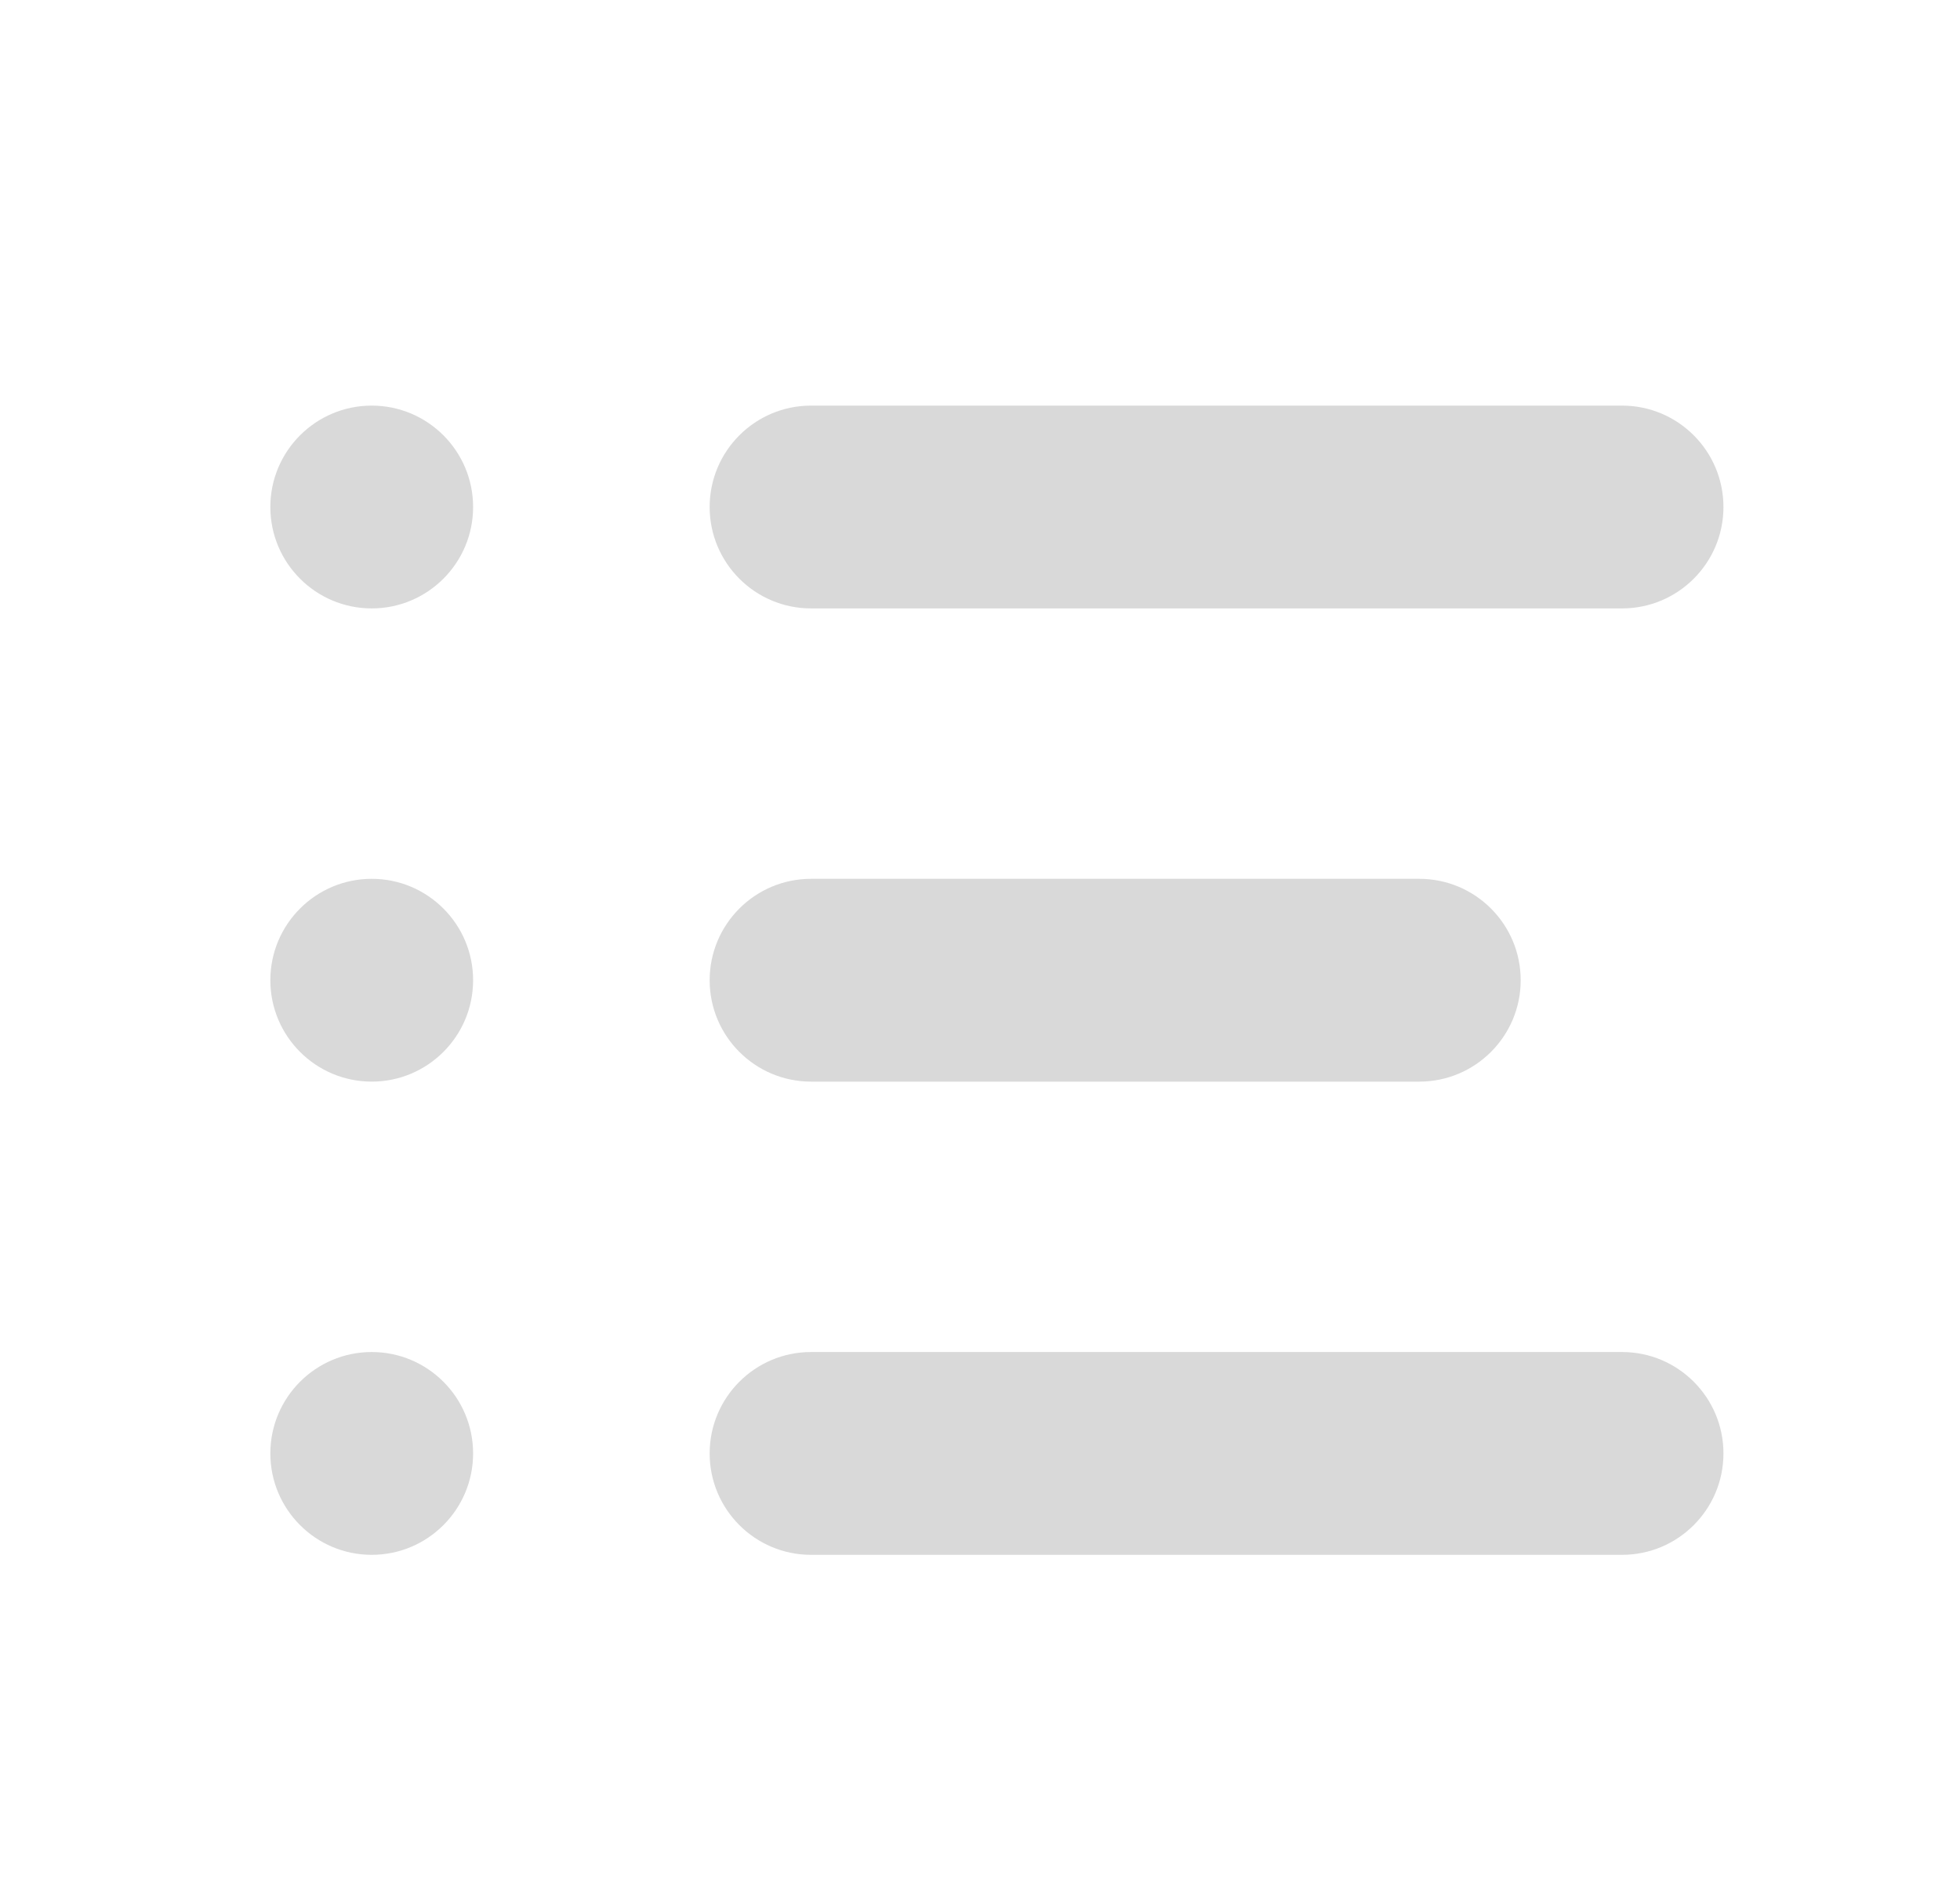 <svg width="29" height="28" viewBox="0 0 29 28" fill="none" xmlns="http://www.w3.org/2000/svg">
<path fill-rule="evenodd" clip-rule="evenodd" d="M5.5 6C4.672 6 4 6.672 4 7.5C4 8.328 4.672 9 5.5 9C6.328 9 7 8.328 7 7.5C7 6.672 6.328 6 5.5 6ZM5.5 13C4.672 13 4 13.672 4 14.5C4 15.328 4.672 16 5.5 16C6.328 16 7 15.328 7 14.5C7 13.672 6.328 13 5.5 13ZM4 21.5C4 20.672 4.672 20 5.5 20C6.328 20 7 20.672 7 21.5C7 22.328 6.328 23 5.5 23C4.672 23 4 22.328 4 21.5ZM12 6C11.172 6 10.5 6.672 10.5 7.5C10.5 8.328 11.172 9 12 9H24C24.828 9 25.5 8.328 25.5 7.5C25.5 6.672 24.828 6 24 6H12ZM10.5 14.5C10.5 13.672 11.172 13 12 13H21C21.828 13 22.5 13.672 22.5 14.5C22.5 15.328 21.828 16 21 16H12C11.172 16 10.5 15.328 10.5 14.5ZM12 20C11.172 20 10.5 20.672 10.5 21.5C10.5 22.328 11.172 23 12 23H24C24.828 23 25.5 22.328 25.5 21.5C25.5 20.672 24.828 20 24 20H12Z" fill="#D9D9D9"/>
</svg>
